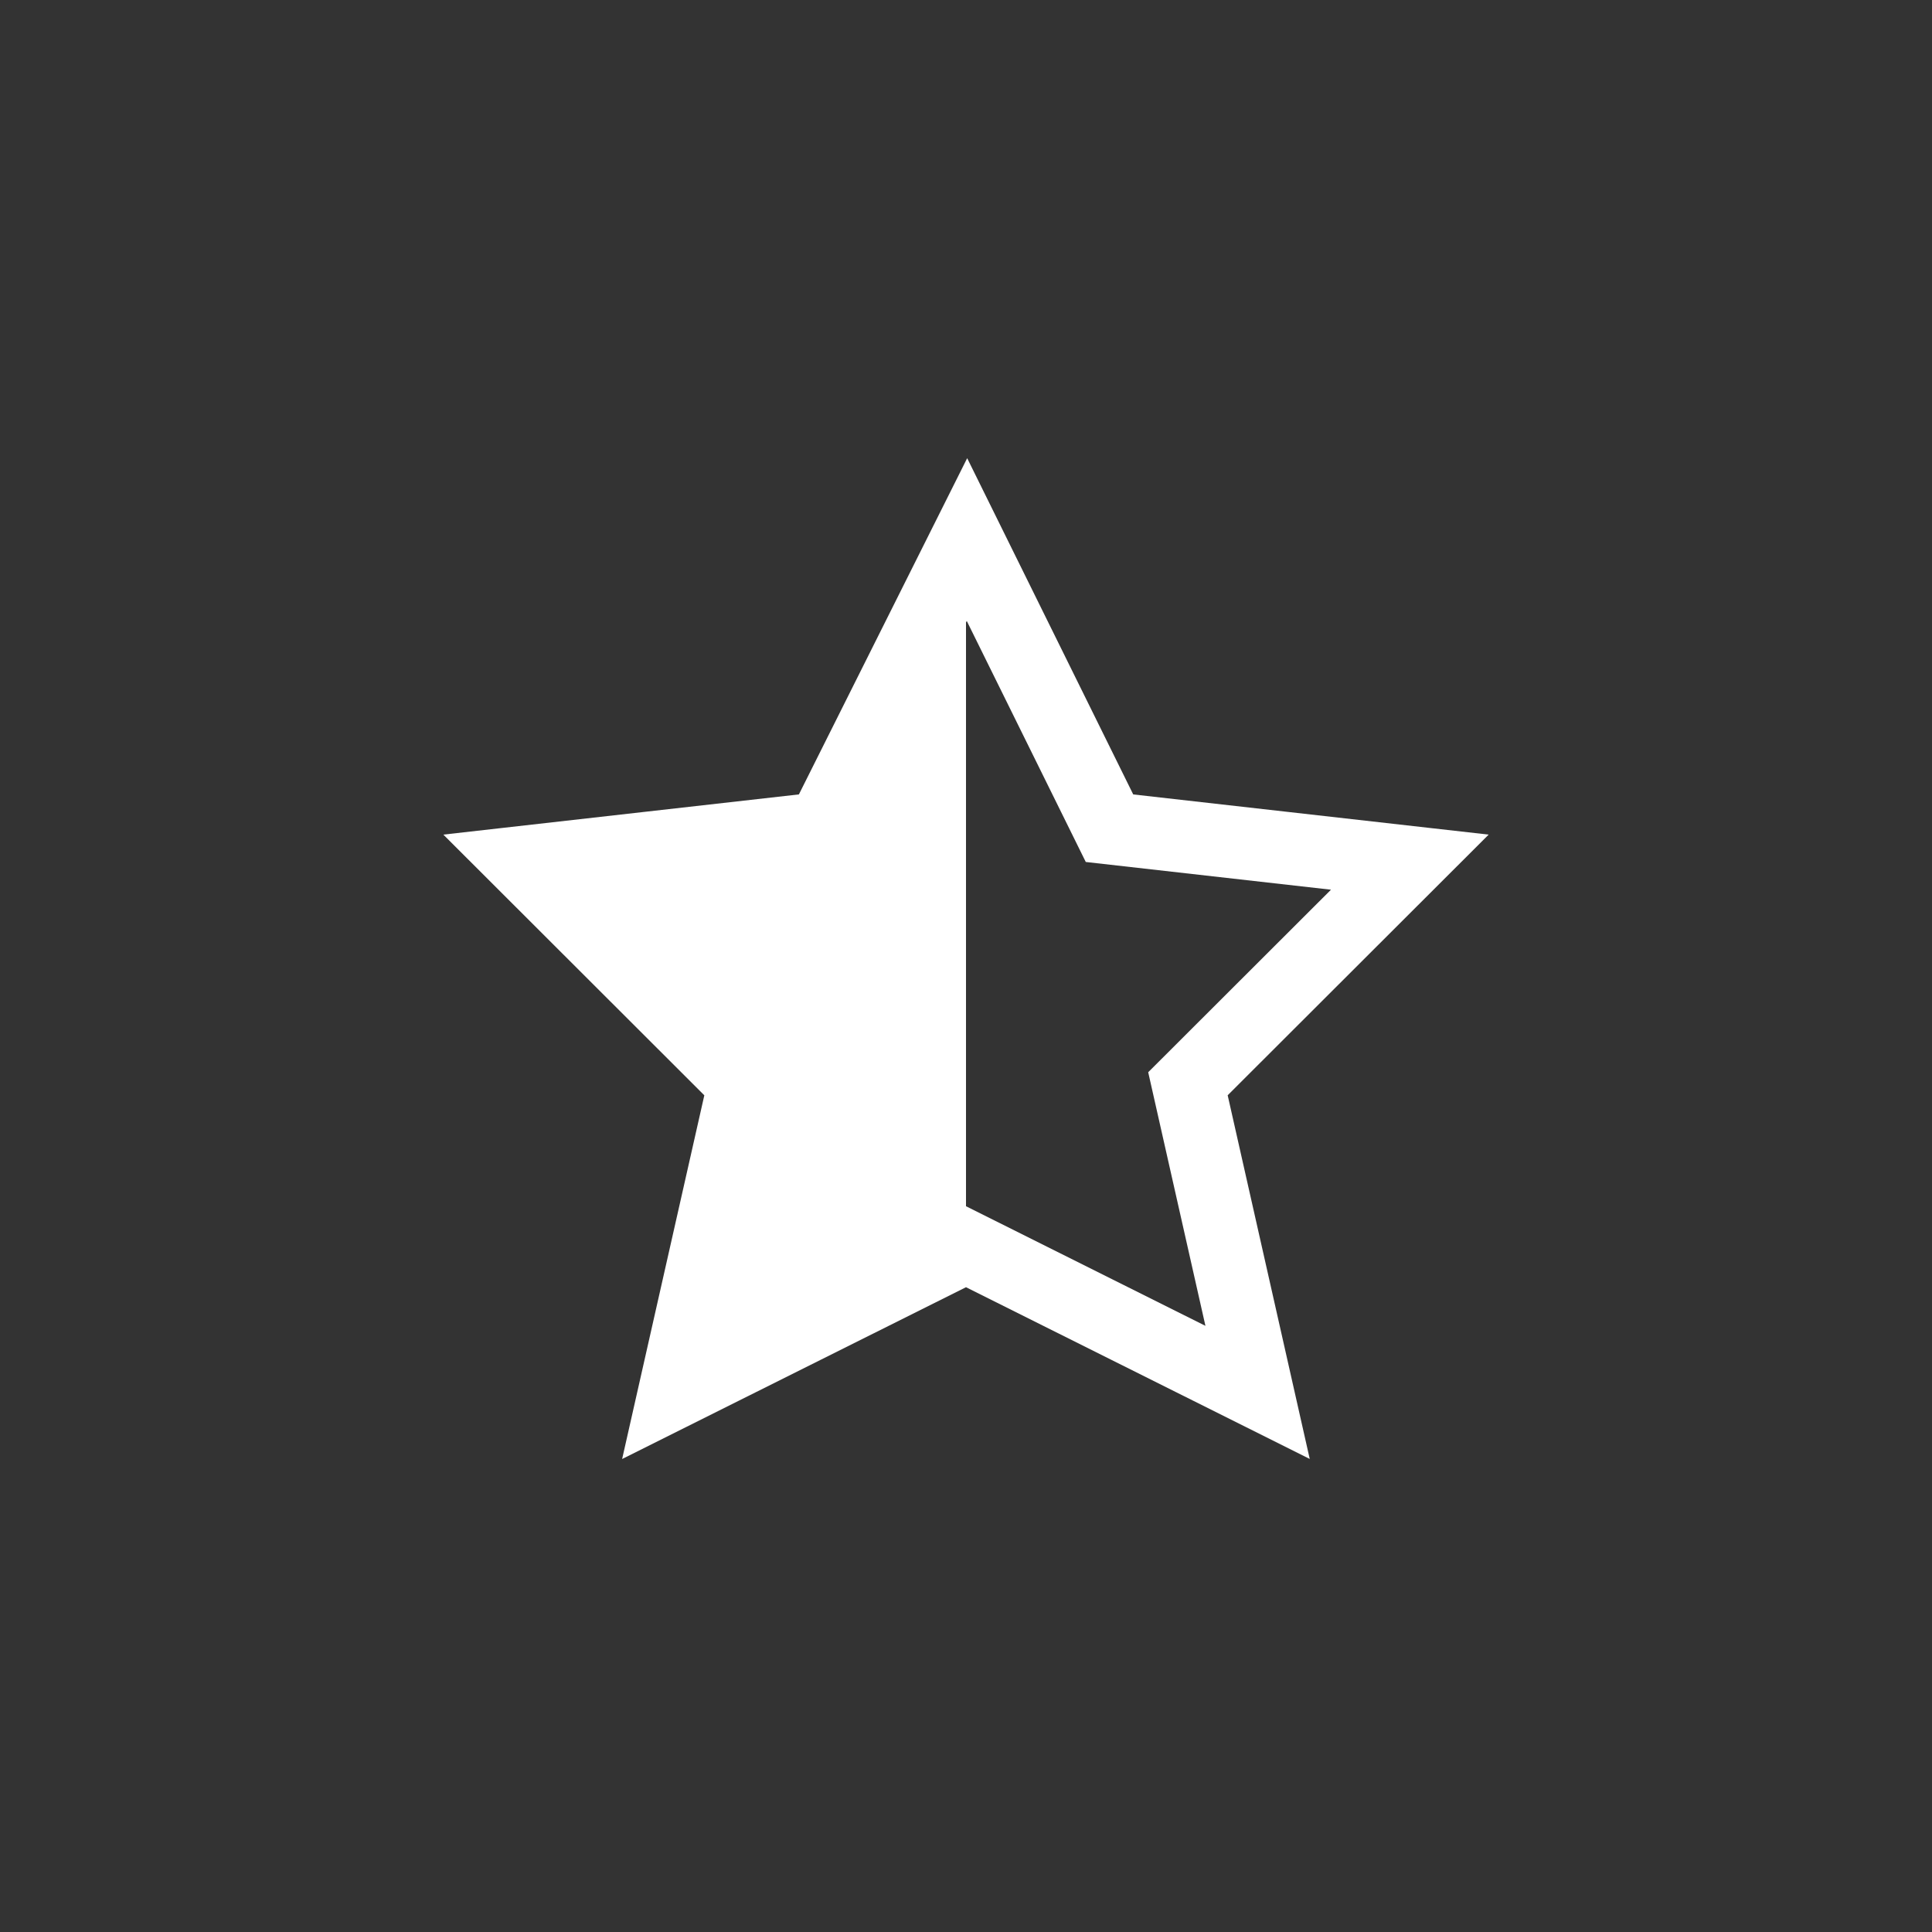 <svg xmlns="http://www.w3.org/2000/svg" viewBox="0 0 40 40"><rect x="0" y="0" width="40" height="40" fill="#333333" stroke="none"/><defs><style>.cls-1{fill:none;stroke:#fff;stroke-width:1.5px;}.cls-2{fill:#fff;}</style></defs><g id="E8EA_002_rankingstars"><path class="cls-1" d="M20.02,11.171l2.951,5.976,6.218.703-4.594,4.588,1.442,6.39L20,25.812,13.961,28.829l1.444-6.39L10.811,17.85l6.218-.703Z"/><polygon class="cls-2" points="20 25.792 20 11.191 17.029 17.128 10.811 17.831 15.405 22.419 13.961 28.809 20 25.792"/></g></svg>